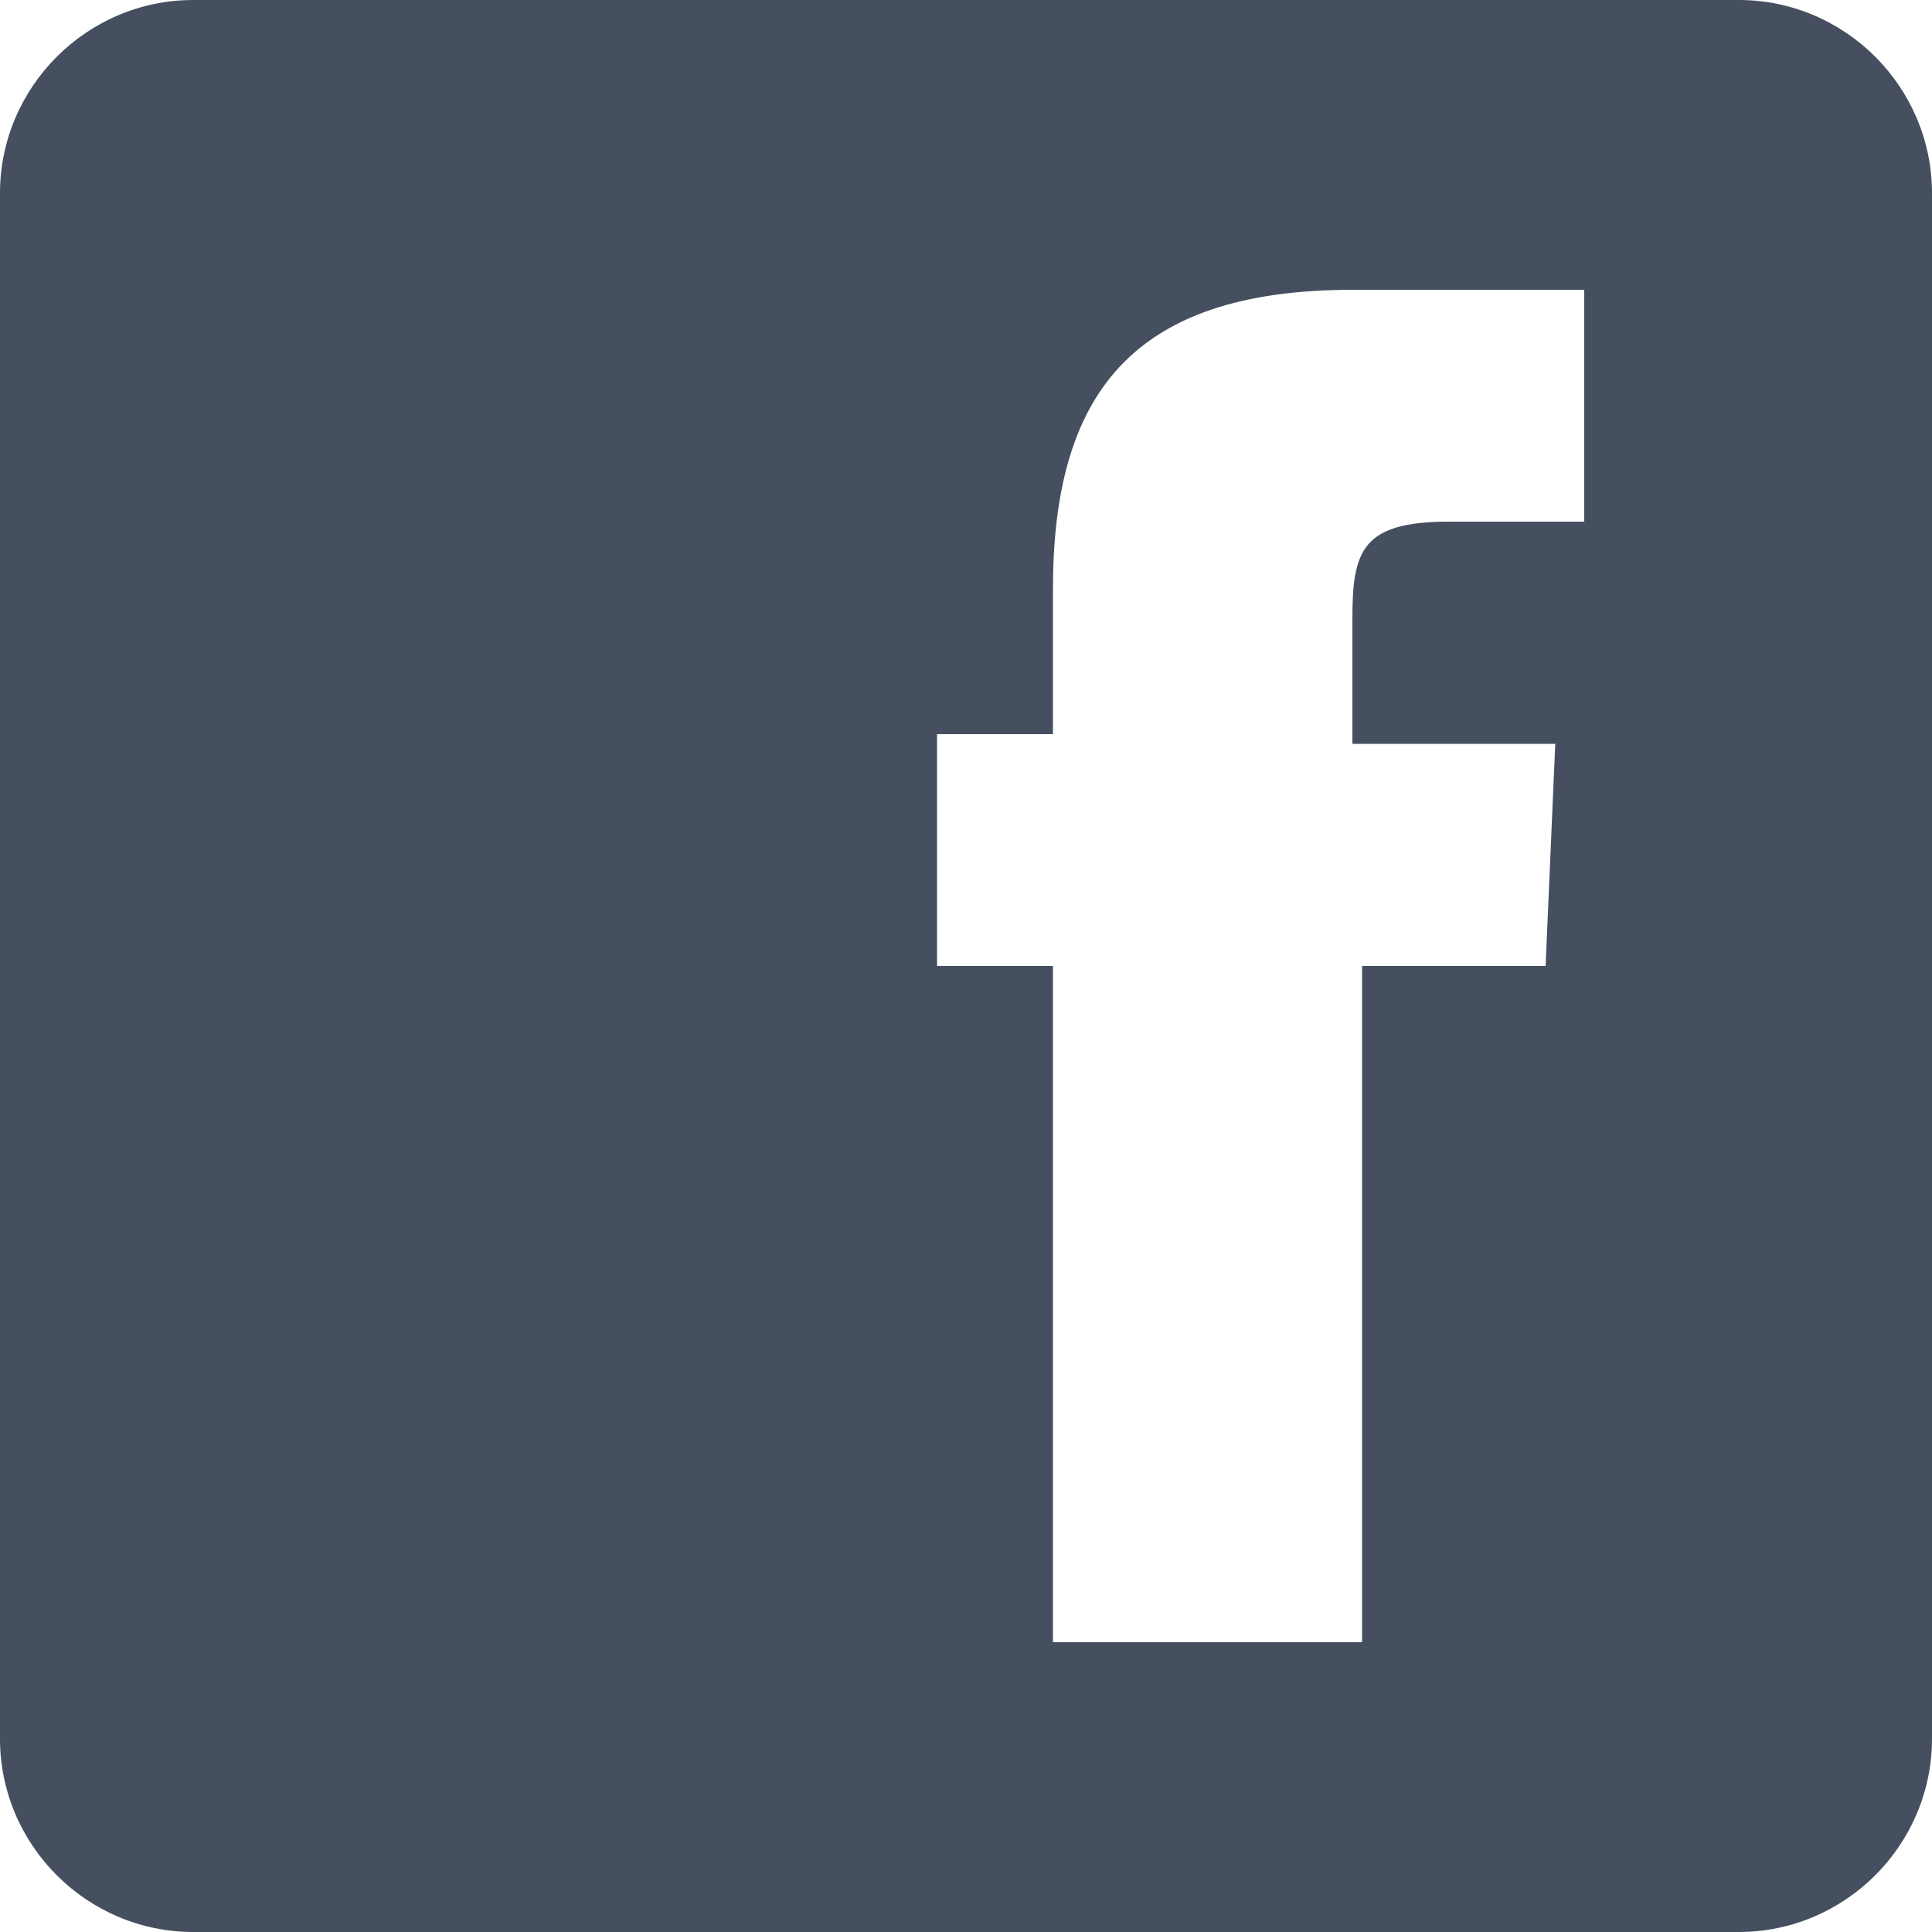 <svg xmlns="http://www.w3.org/2000/svg" width="38" height="38" viewBox="0 0 38 38">
    <path fill="#464F5F" fill-rule="nonzero" d="M34.2 0H3.8C1.71 0 0 1.71 0 3.8v30.4C0 36.29 1.71 38 3.8 38h30.4c2.09 0 3.8-1.71 3.8-3.8V3.8C38 1.71 36.29 0 34.2 0zm-3.04 10.26H28.5c-1.71 0-1.9.57-1.9 1.9v2.47h3.99L30.4 19h-3.61v13.3h-6.08V19h-2.28v-4.56h2.28v-2.85c0-3.8 1.52-5.89 5.89-5.89h4.56v4.56z"/>
</svg>
